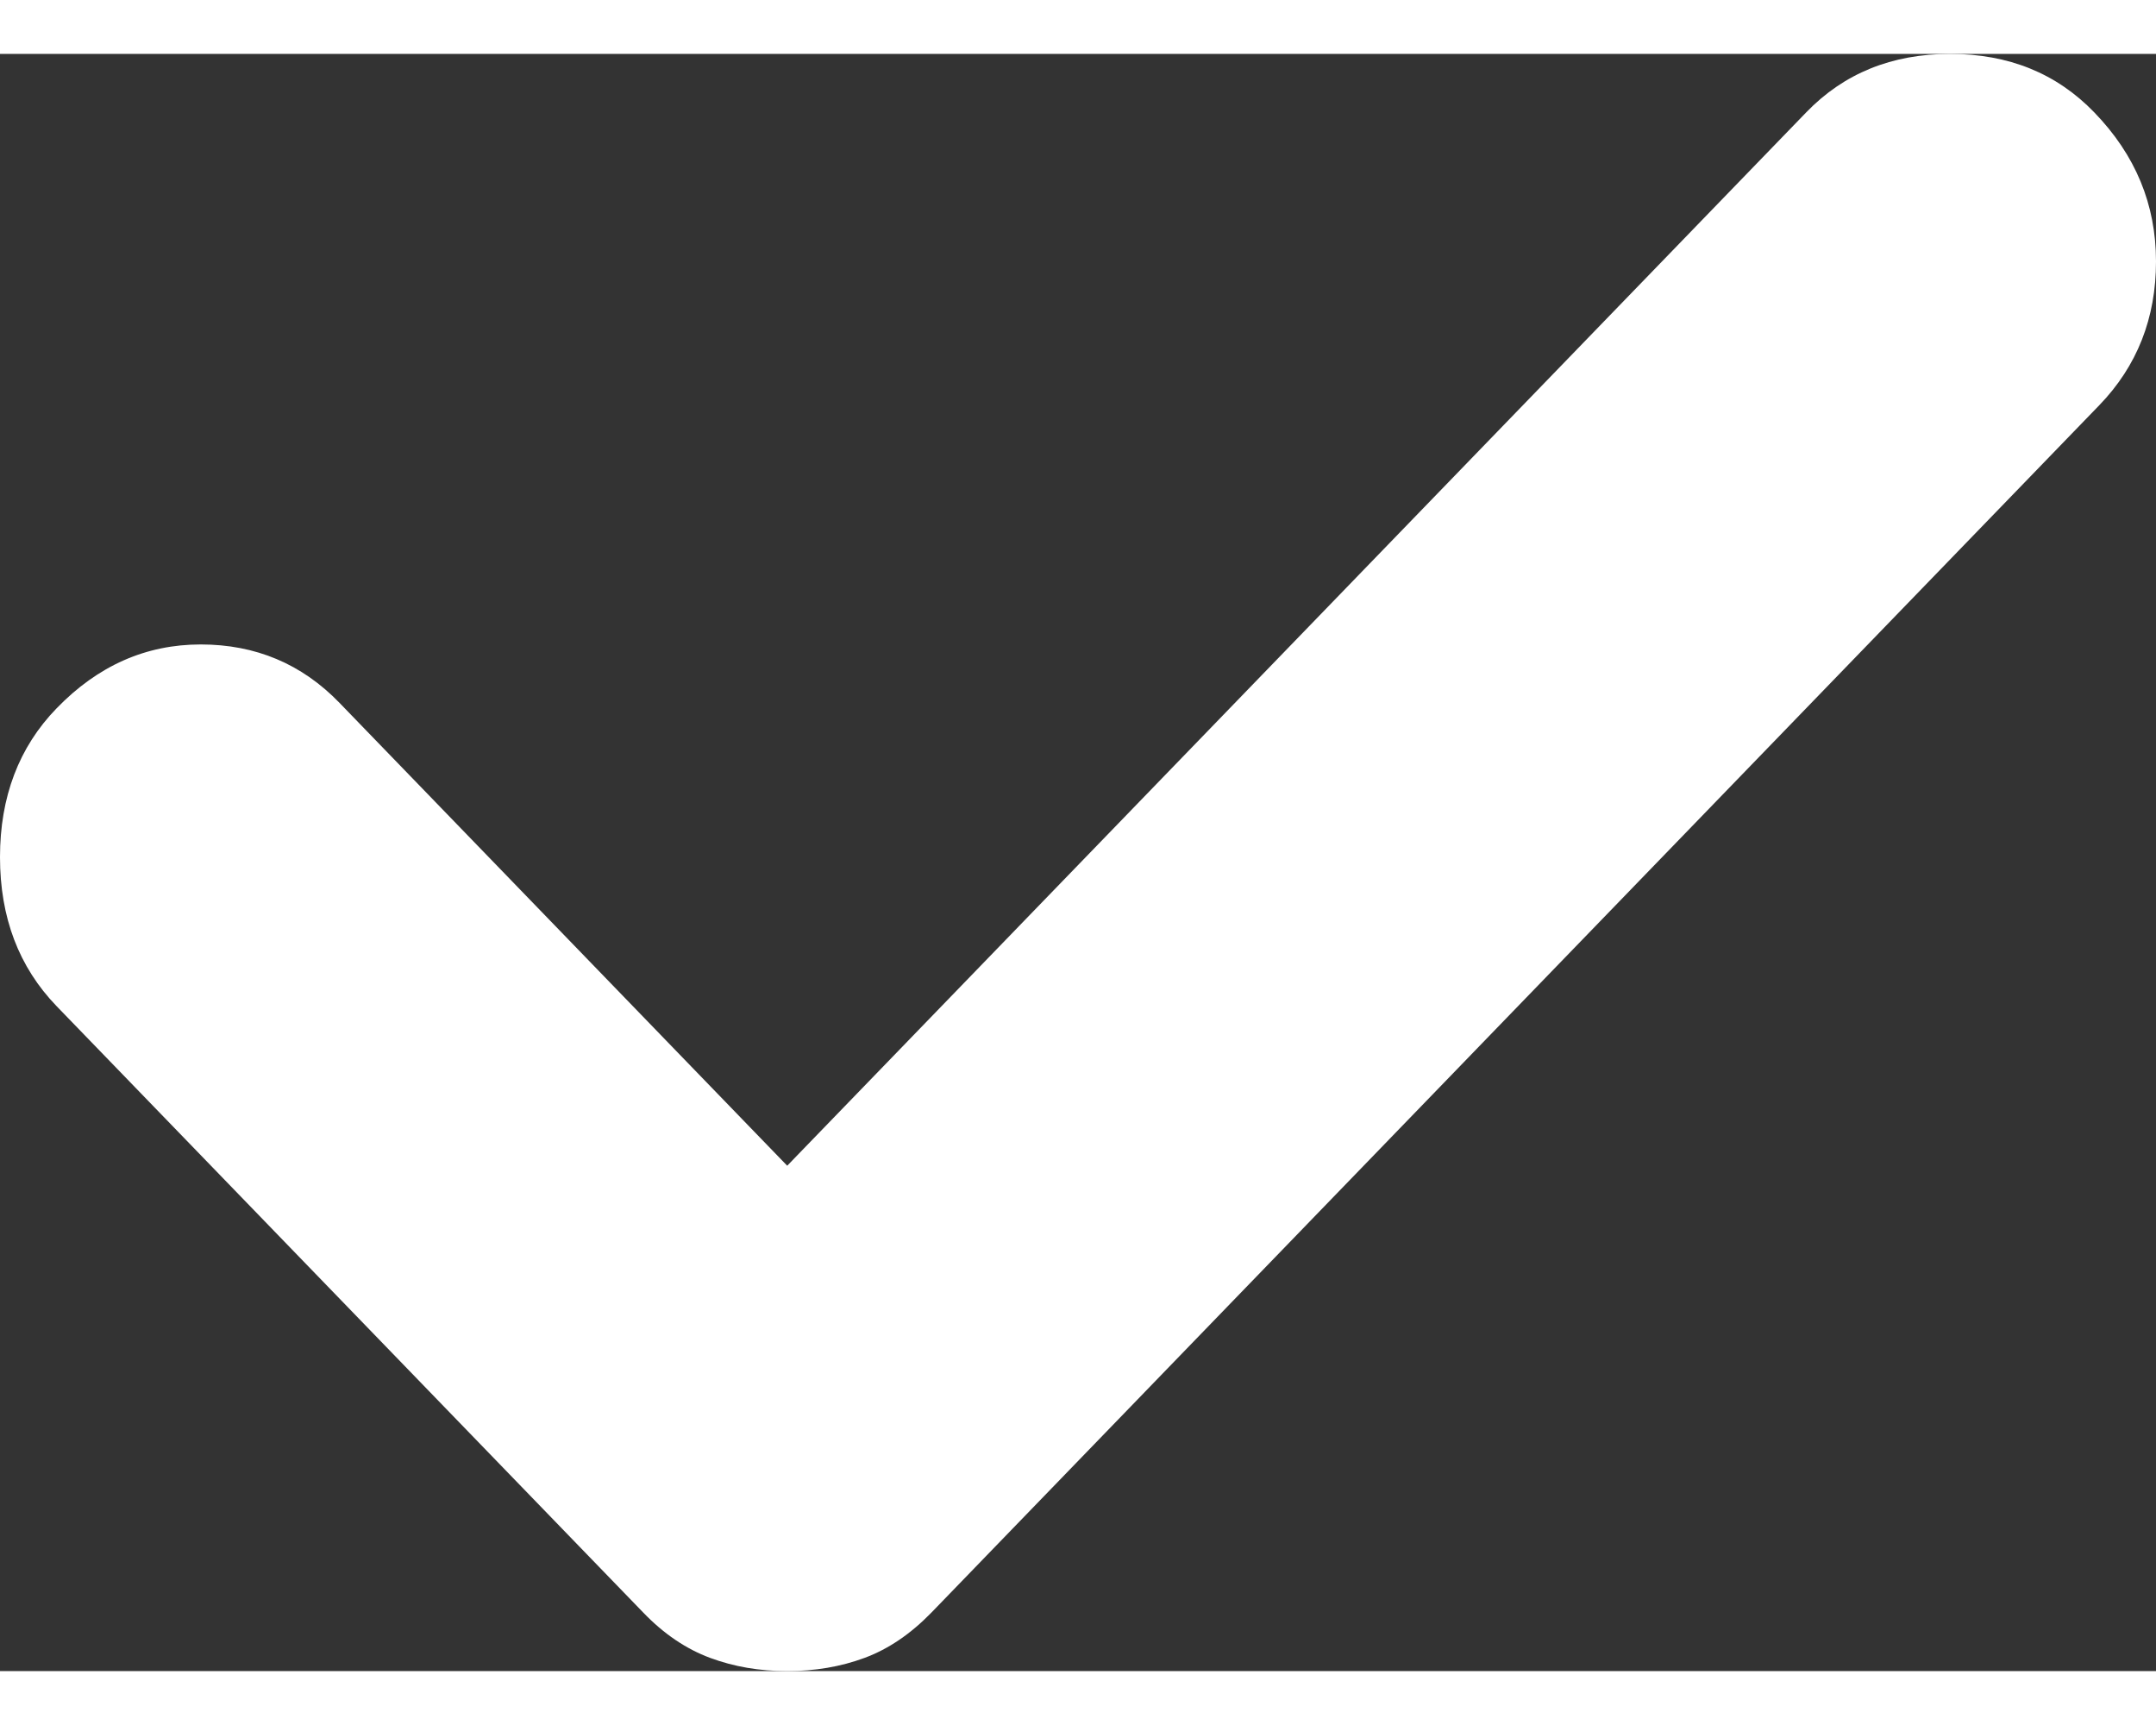 <svg
  width="10"
  height="8"
  viewBox="0 0 8 6"
  fill="none"
  xmlns="http://www.w3.org/2000/svg"
>
  <rect x="0" y="0" width="8" height="6" fill="#333333" stroke="none"/>
  <path
    d="M2.921 6C3.023 6 3.119 5.984 3.208 5.951C3.297 5.918 3.379 5.862 3.456 5.783L7.79 1.303C7.93 1.158 8 0.98 8 0.77C8 0.559 7.924 0.375 7.771 0.217C7.631 0.072 7.453 0 7.236 0C7.02 0 6.842 0.072 6.702 0.217L2.921 4.125L1.26 2.408C1.12 2.263 0.948 2.191 0.745 2.191C0.541 2.191 0.363 2.27 0.21 2.428C0.07 2.572 0 2.757 0 2.98C0 3.204 0.07 3.388 0.21 3.533L2.387 5.783C2.463 5.862 2.546 5.918 2.635 5.951C2.724 5.984 2.819 6 2.921 6Z"
    fill="white"
  />
</svg>